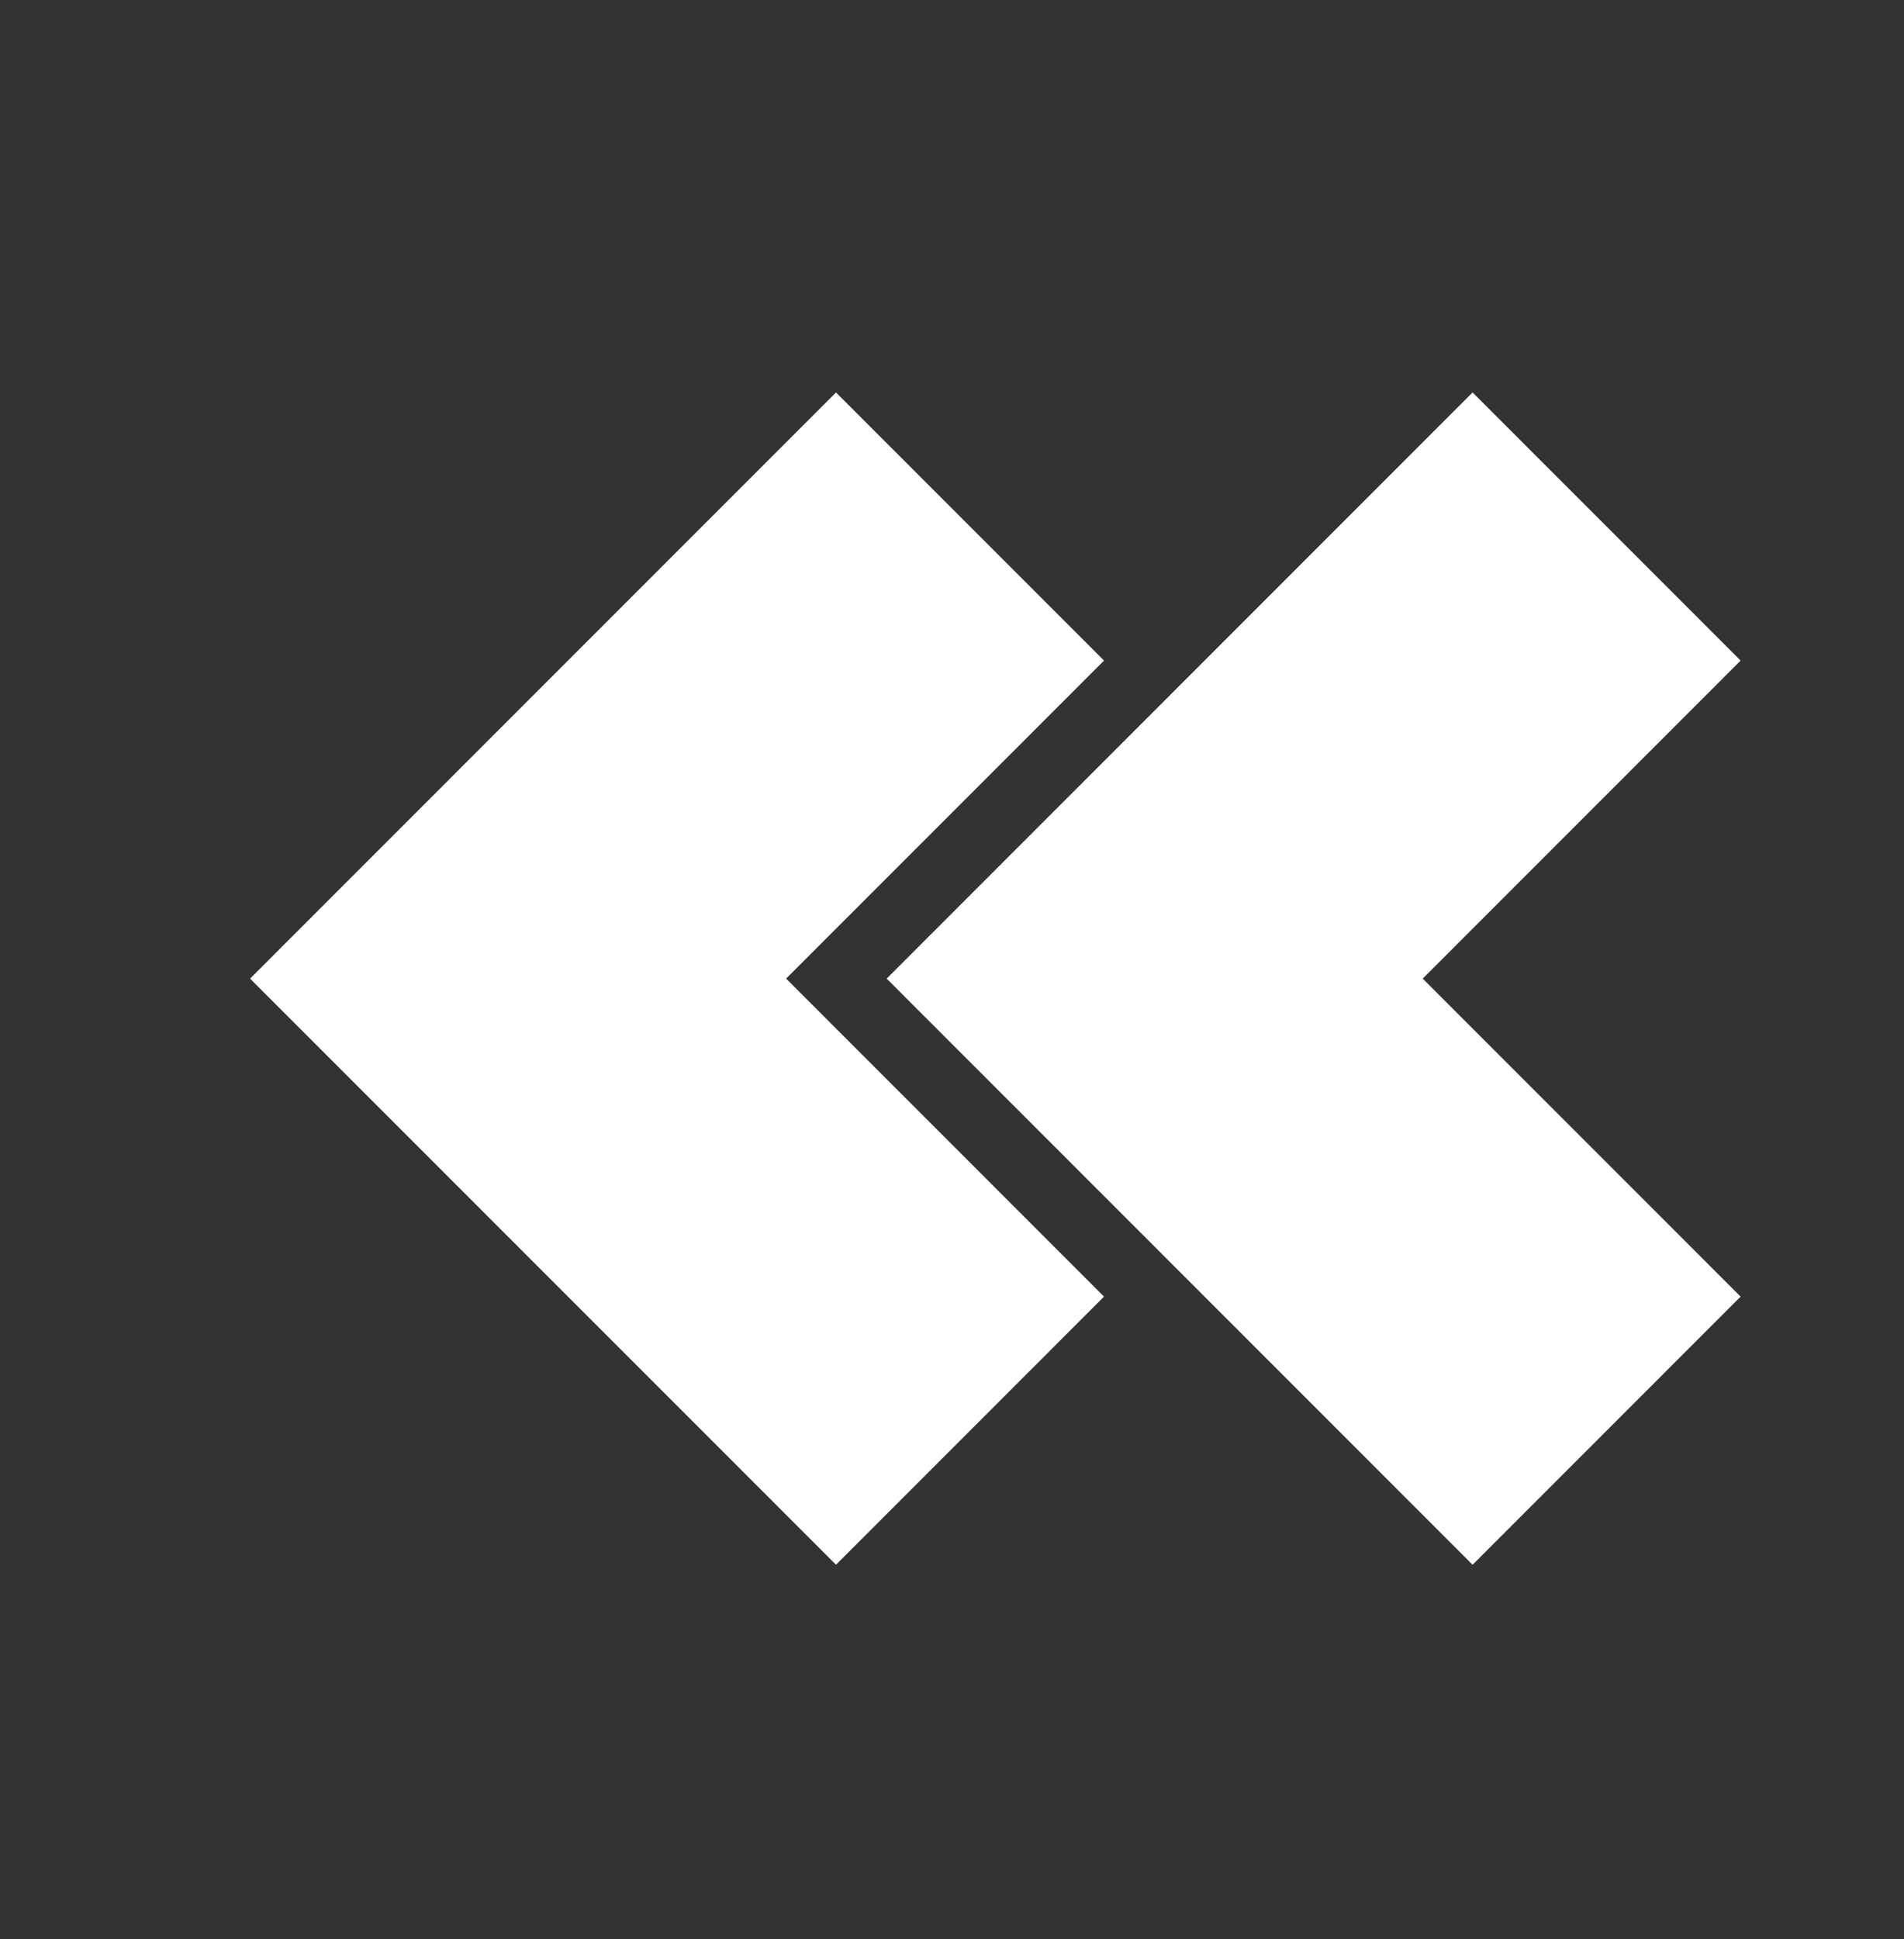 <svg width="55" height="56" viewBox="0 0 55 56" fill="none" xmlns="http://www.w3.org/2000/svg">
<rect x="0" y="0" width="55" height="56" fill="#333333" stroke="none"/>
<path d="M46.409 41.312L33.355 28.258L46.409 15.204" stroke="white" stroke-width="10.949"/>
<path d="M28.02 41.312L14.966 28.258L28.02 15.204" stroke="white" stroke-width="10.949"/>
</svg>

